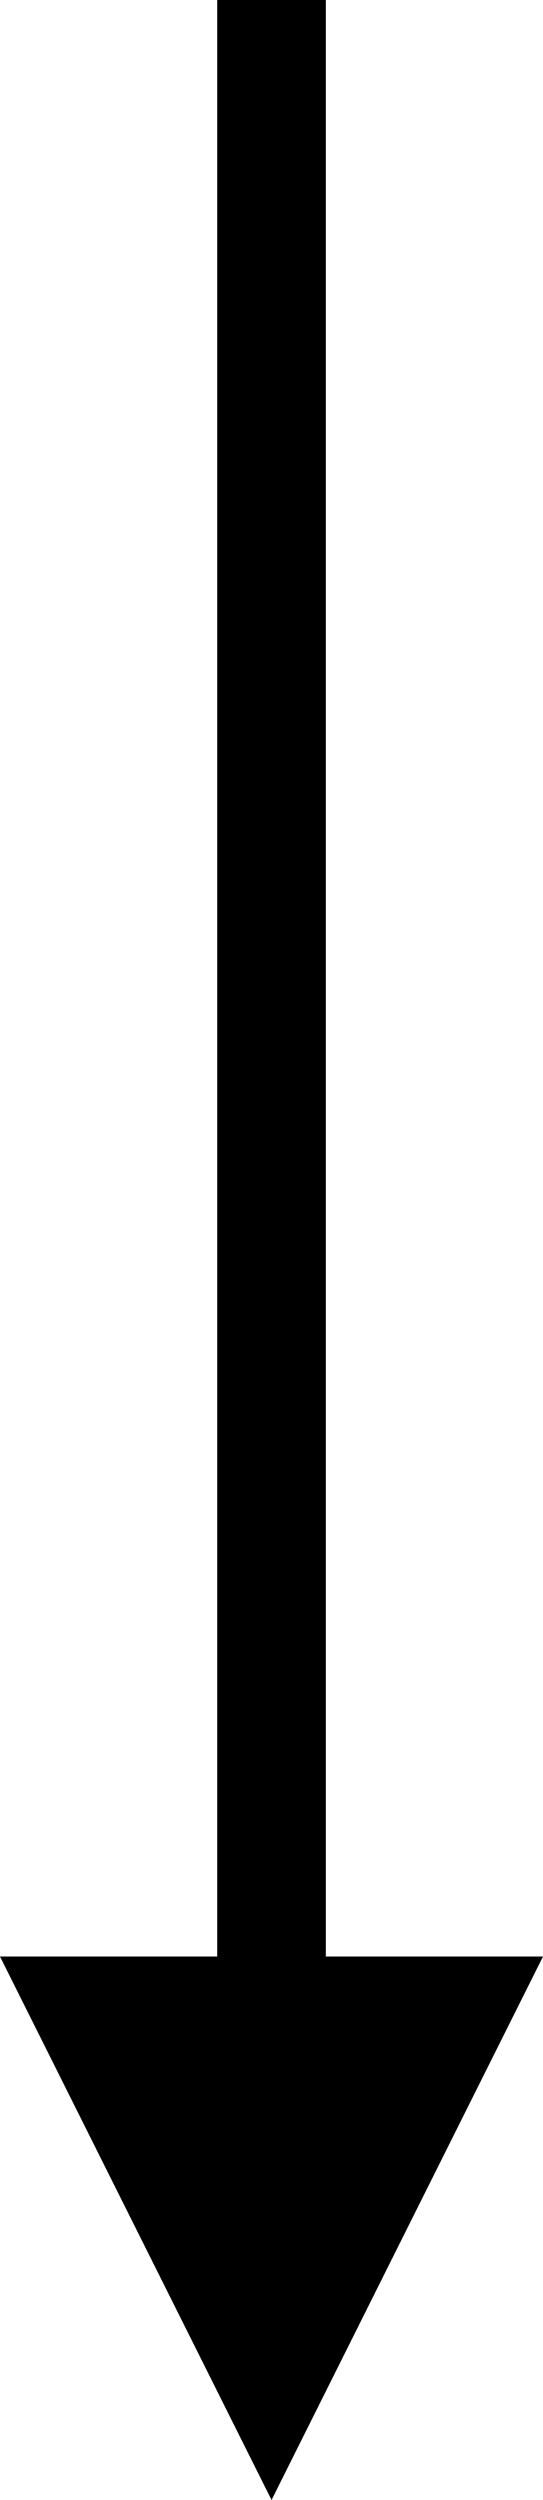 <?xml version="1.0" encoding="UTF-8"?>
<svg width="10px" height="46px" viewBox="0 0 10 46" version="1.1" xmlns="http://www.w3.org/2000/svg" xmlns:xlink="http://www.w3.org/1999/xlink">
    <!-- Generator: Sketch 63.1 (92452) - https://sketch.com -->
    <title>Group 3 Copy</title>
    <desc>Created with Sketch.</desc>
    <g id="Page-1" stroke="none" stroke-width="1" fill="none" fill-rule="evenodd">
        <g id="Group-3-Copy" transform="translate(5, 23) rotate(90) translate(-5, -23) translate(-18, 18)" fill="#000000">
            <polygon id="Fill-1" points="0 6 36 6 36 3.999 0 3.999"></polygon>
            <polygon id="Fill-2" points="36 0 36 10 46 4.999"></polygon>
        </g>
    </g>
</svg>